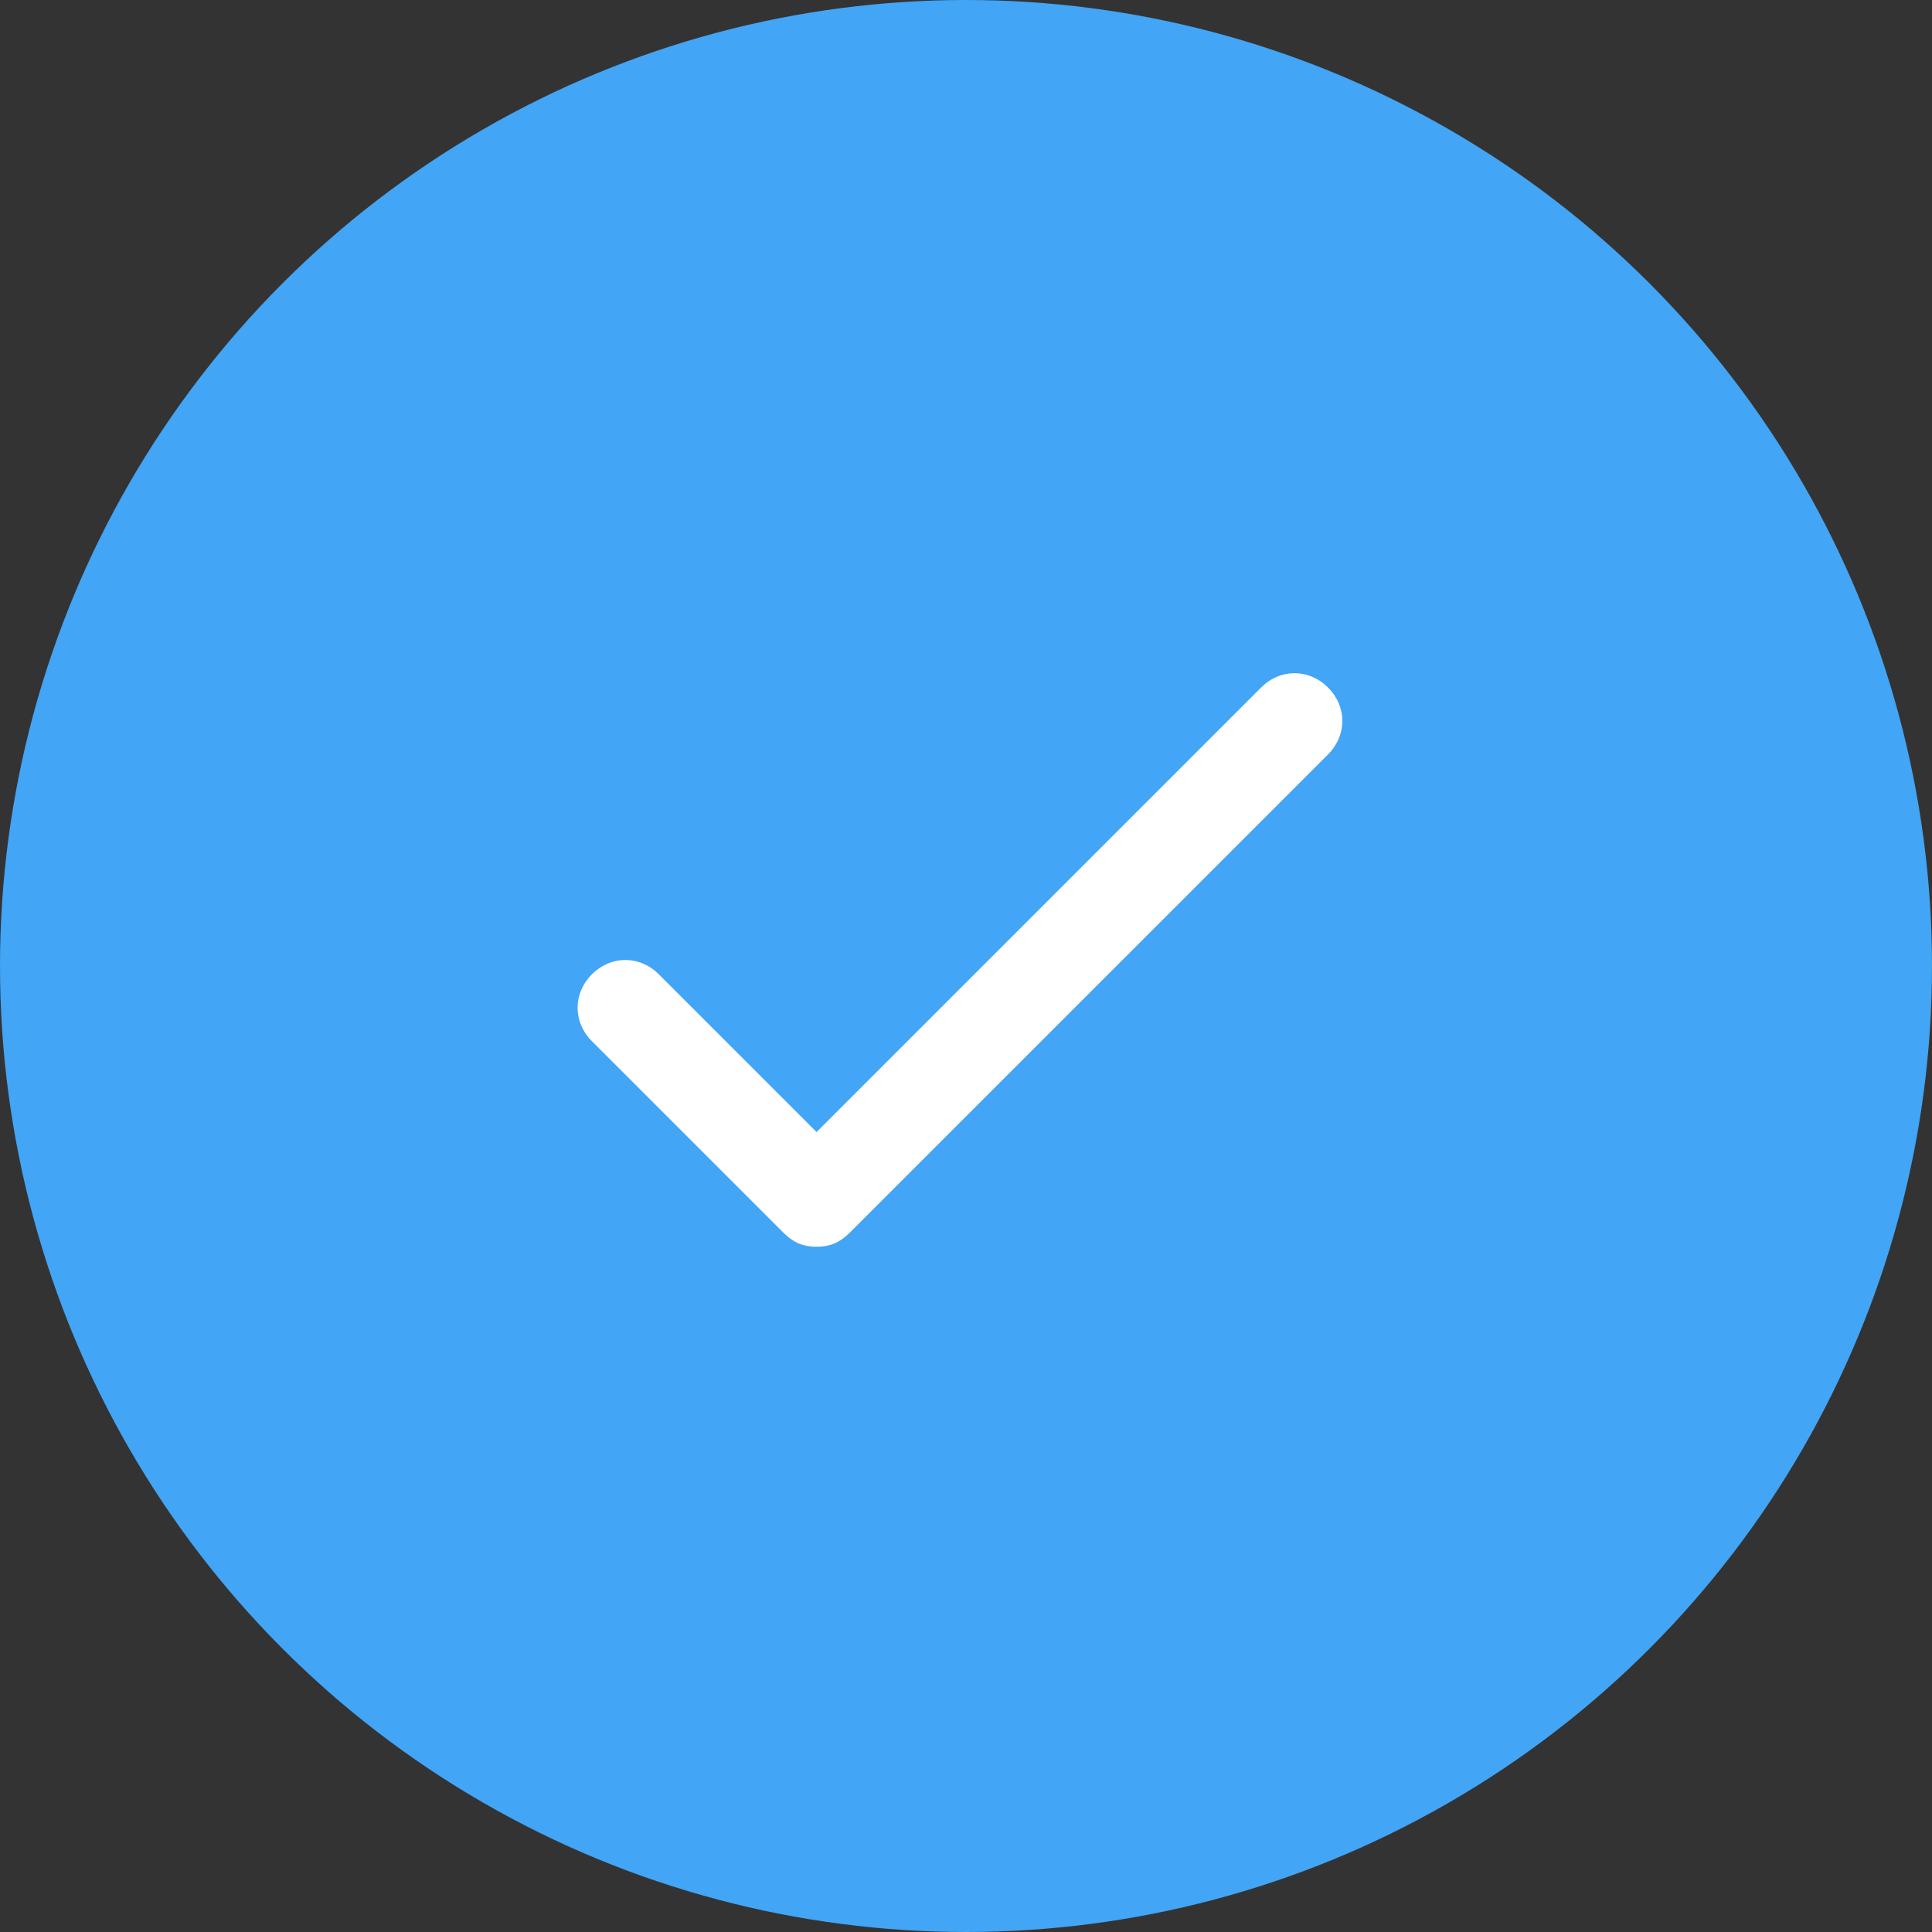 <svg xmlns="http://www.w3.org/2000/svg" width="64" height="64" viewBox="0 0 64 64">
    <rect x="0" y="0" width="64" height="64" fill="#333333" stroke="none"/>
    <g fill="none" fill-rule="nonzero">
        <circle cx="32" cy="32" r="32" fill="#42A5F5"/>
        <path fill="#FFF" d="M41.775 22.775L27.05 37.5l-5.225-5.225c-.633-.633-1.583-.633-2.217 0-.633.633-.633 1.583 0 2.217l6.334 6.333c.316.317.633.475 1.108.475.475 0 .792-.158 1.108-.475l15.834-15.833c.633-.634.633-1.584 0-2.217-.634-.633-1.584-.633-2.217 0z"/>
    </g>
</svg>
